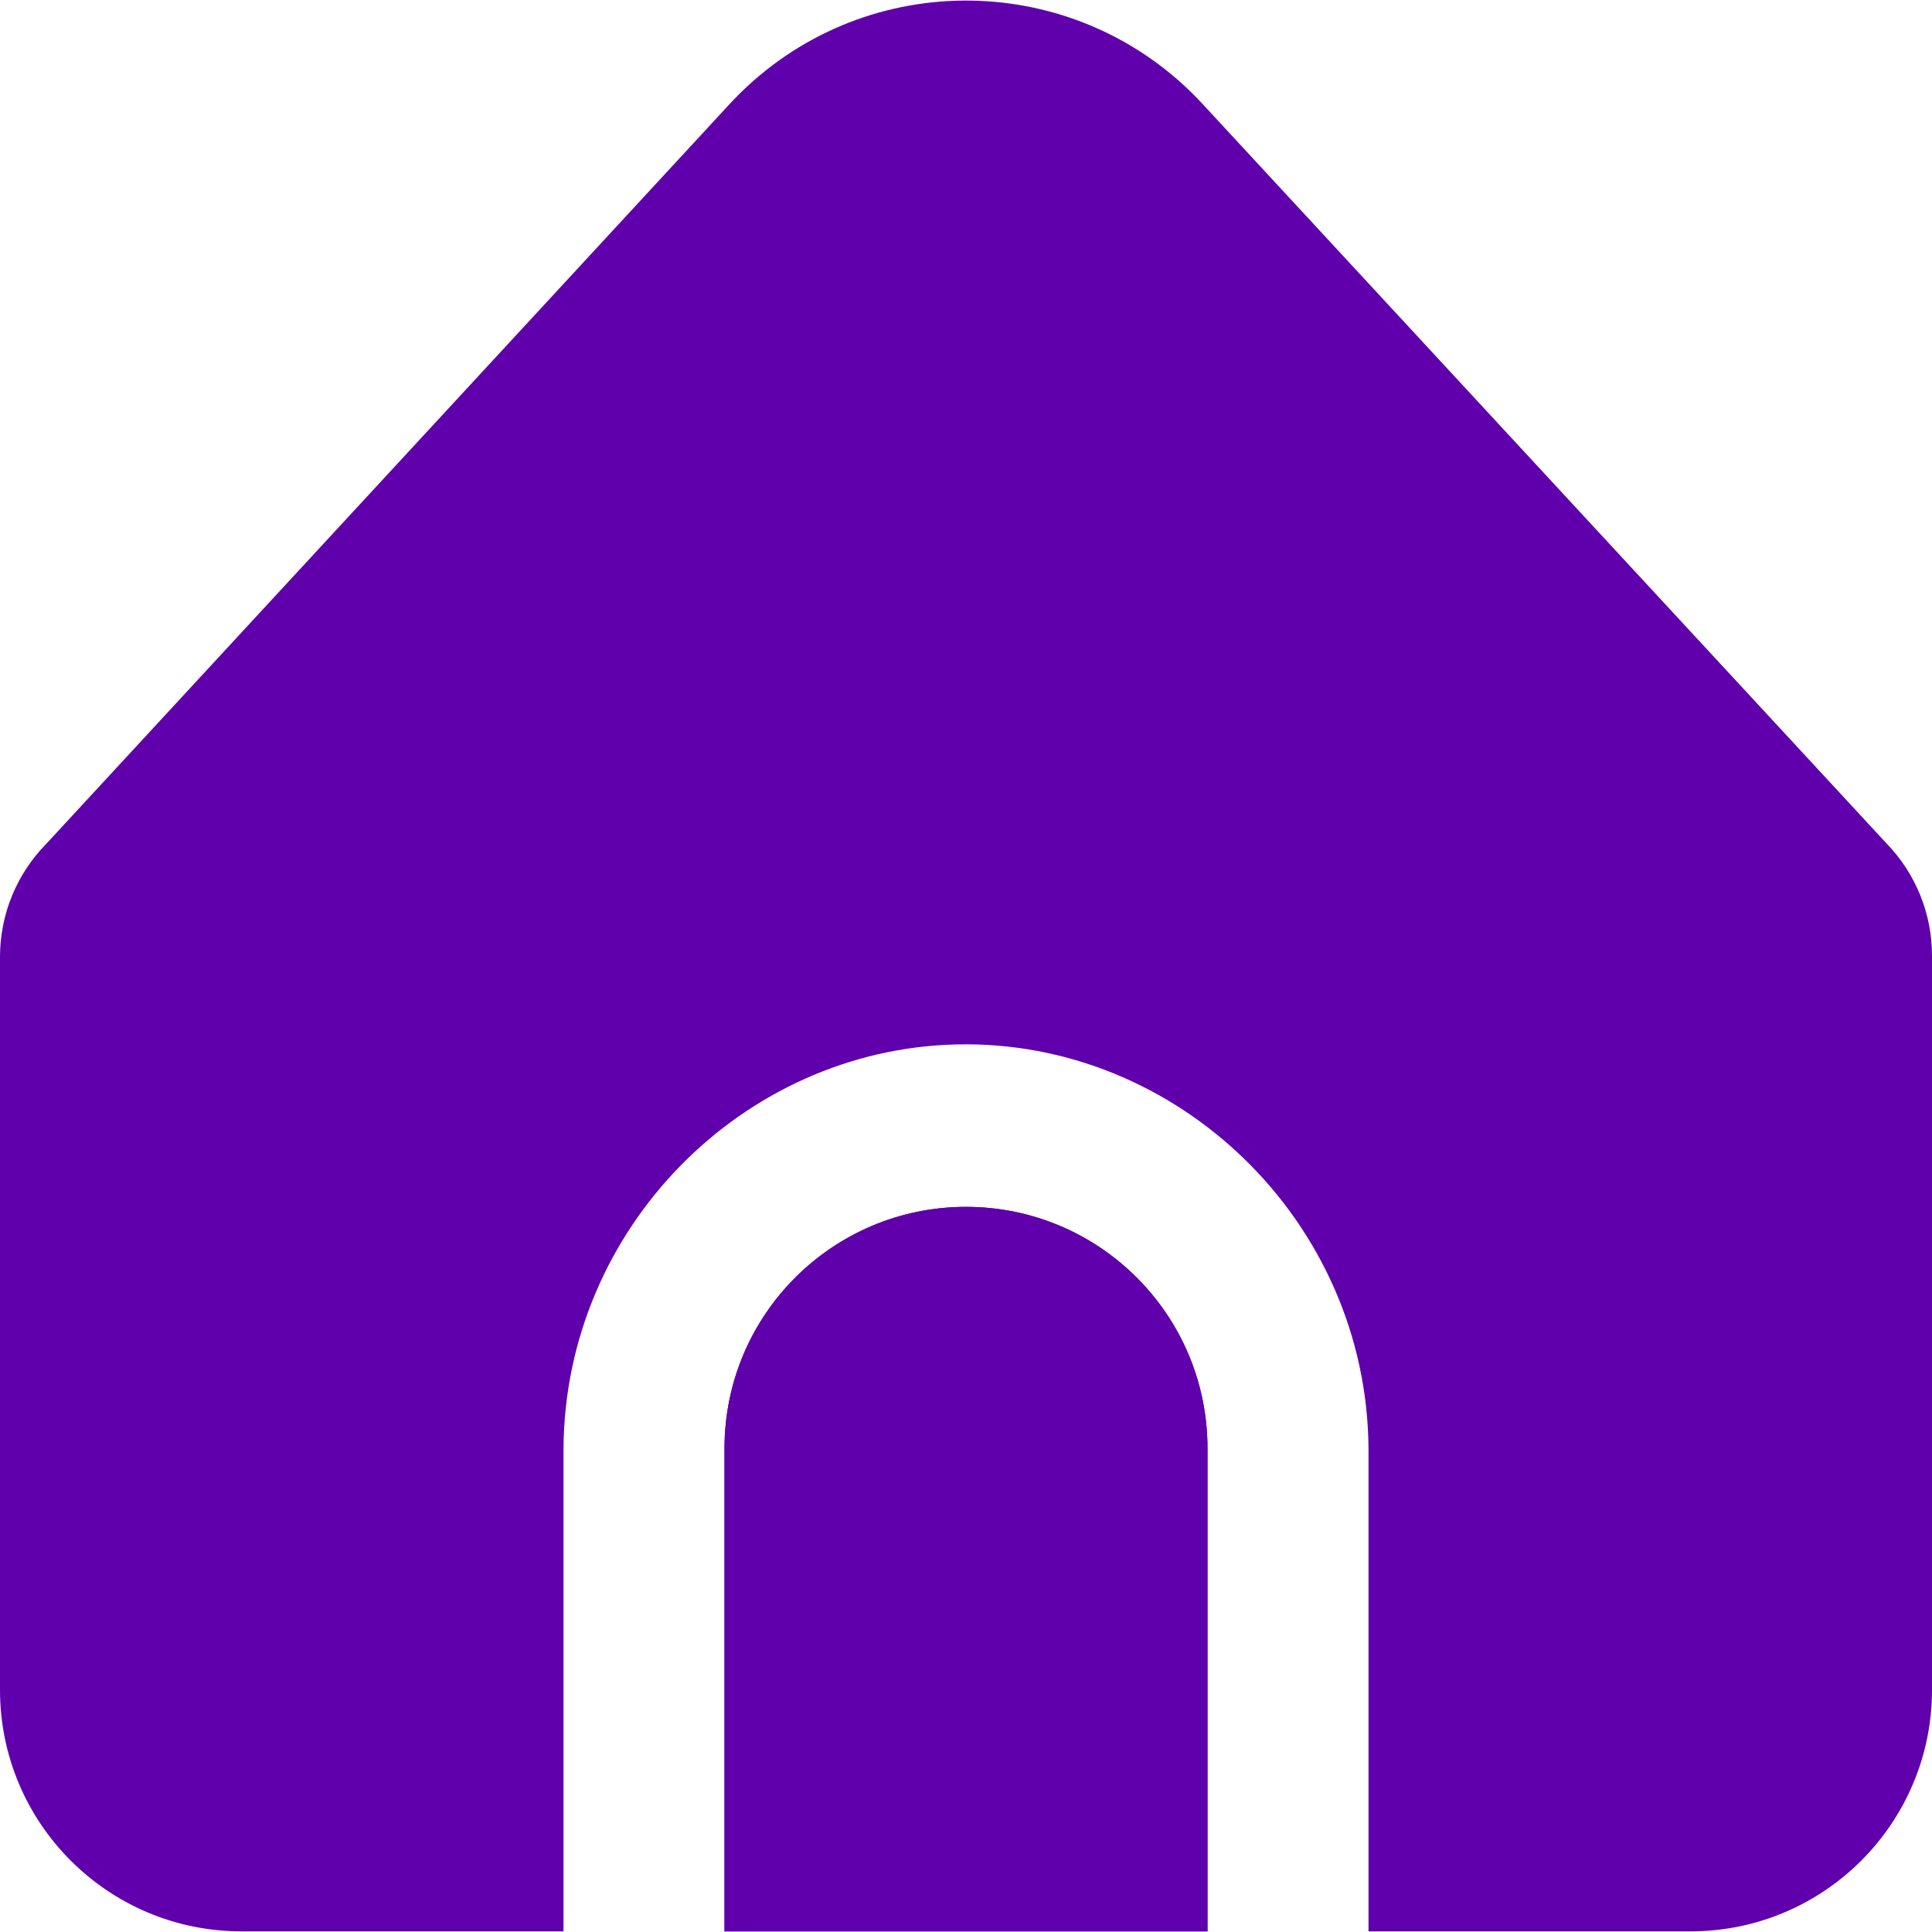 <svg width="30" height="30" viewBox="0 0 30 30" fill="none" xmlns="http://www.w3.org/2000/svg">
<g clip-path="url(#clip0_87_5111)">
<path d="M15 18.74C12.929 18.74 11.25 20.419 11.25 22.49V29.99H18.75V22.49C18.75 20.419 17.071 18.74 15 18.74Z" fill="#6000AC"/>
<path d="M21.25 22.49V29.99H26.25C28.321 29.99 30 28.311 30 26.24V14.839C30 14.19 29.748 13.566 29.296 13.099L18.674 1.615C16.799 -0.413 13.636 -0.537 11.608 1.337C11.512 1.426 11.419 1.519 11.33 1.615L0.726 13.095C0.261 13.564 -0 14.197 8.87009e-08 14.858V26.24C8.87009e-08 28.311 1.679 29.99 3.75 29.99H8.75V22.49C8.773 19.082 11.525 16.298 14.848 16.218C18.282 16.135 21.224 18.966 21.25 22.49Z" fill="#6000AC"/>
<path d="M15 18.74C12.929 18.74 11.25 20.419 11.25 22.49V29.99H18.75V22.49C18.75 20.419 17.071 18.74 15 18.74Z" fill="#6000AC"/>
</g>
<defs>
<clipPath id="clip0_87_5111">
<rect width="30" height="30" fill="white"/>
</clipPath>
</defs>
</svg>

